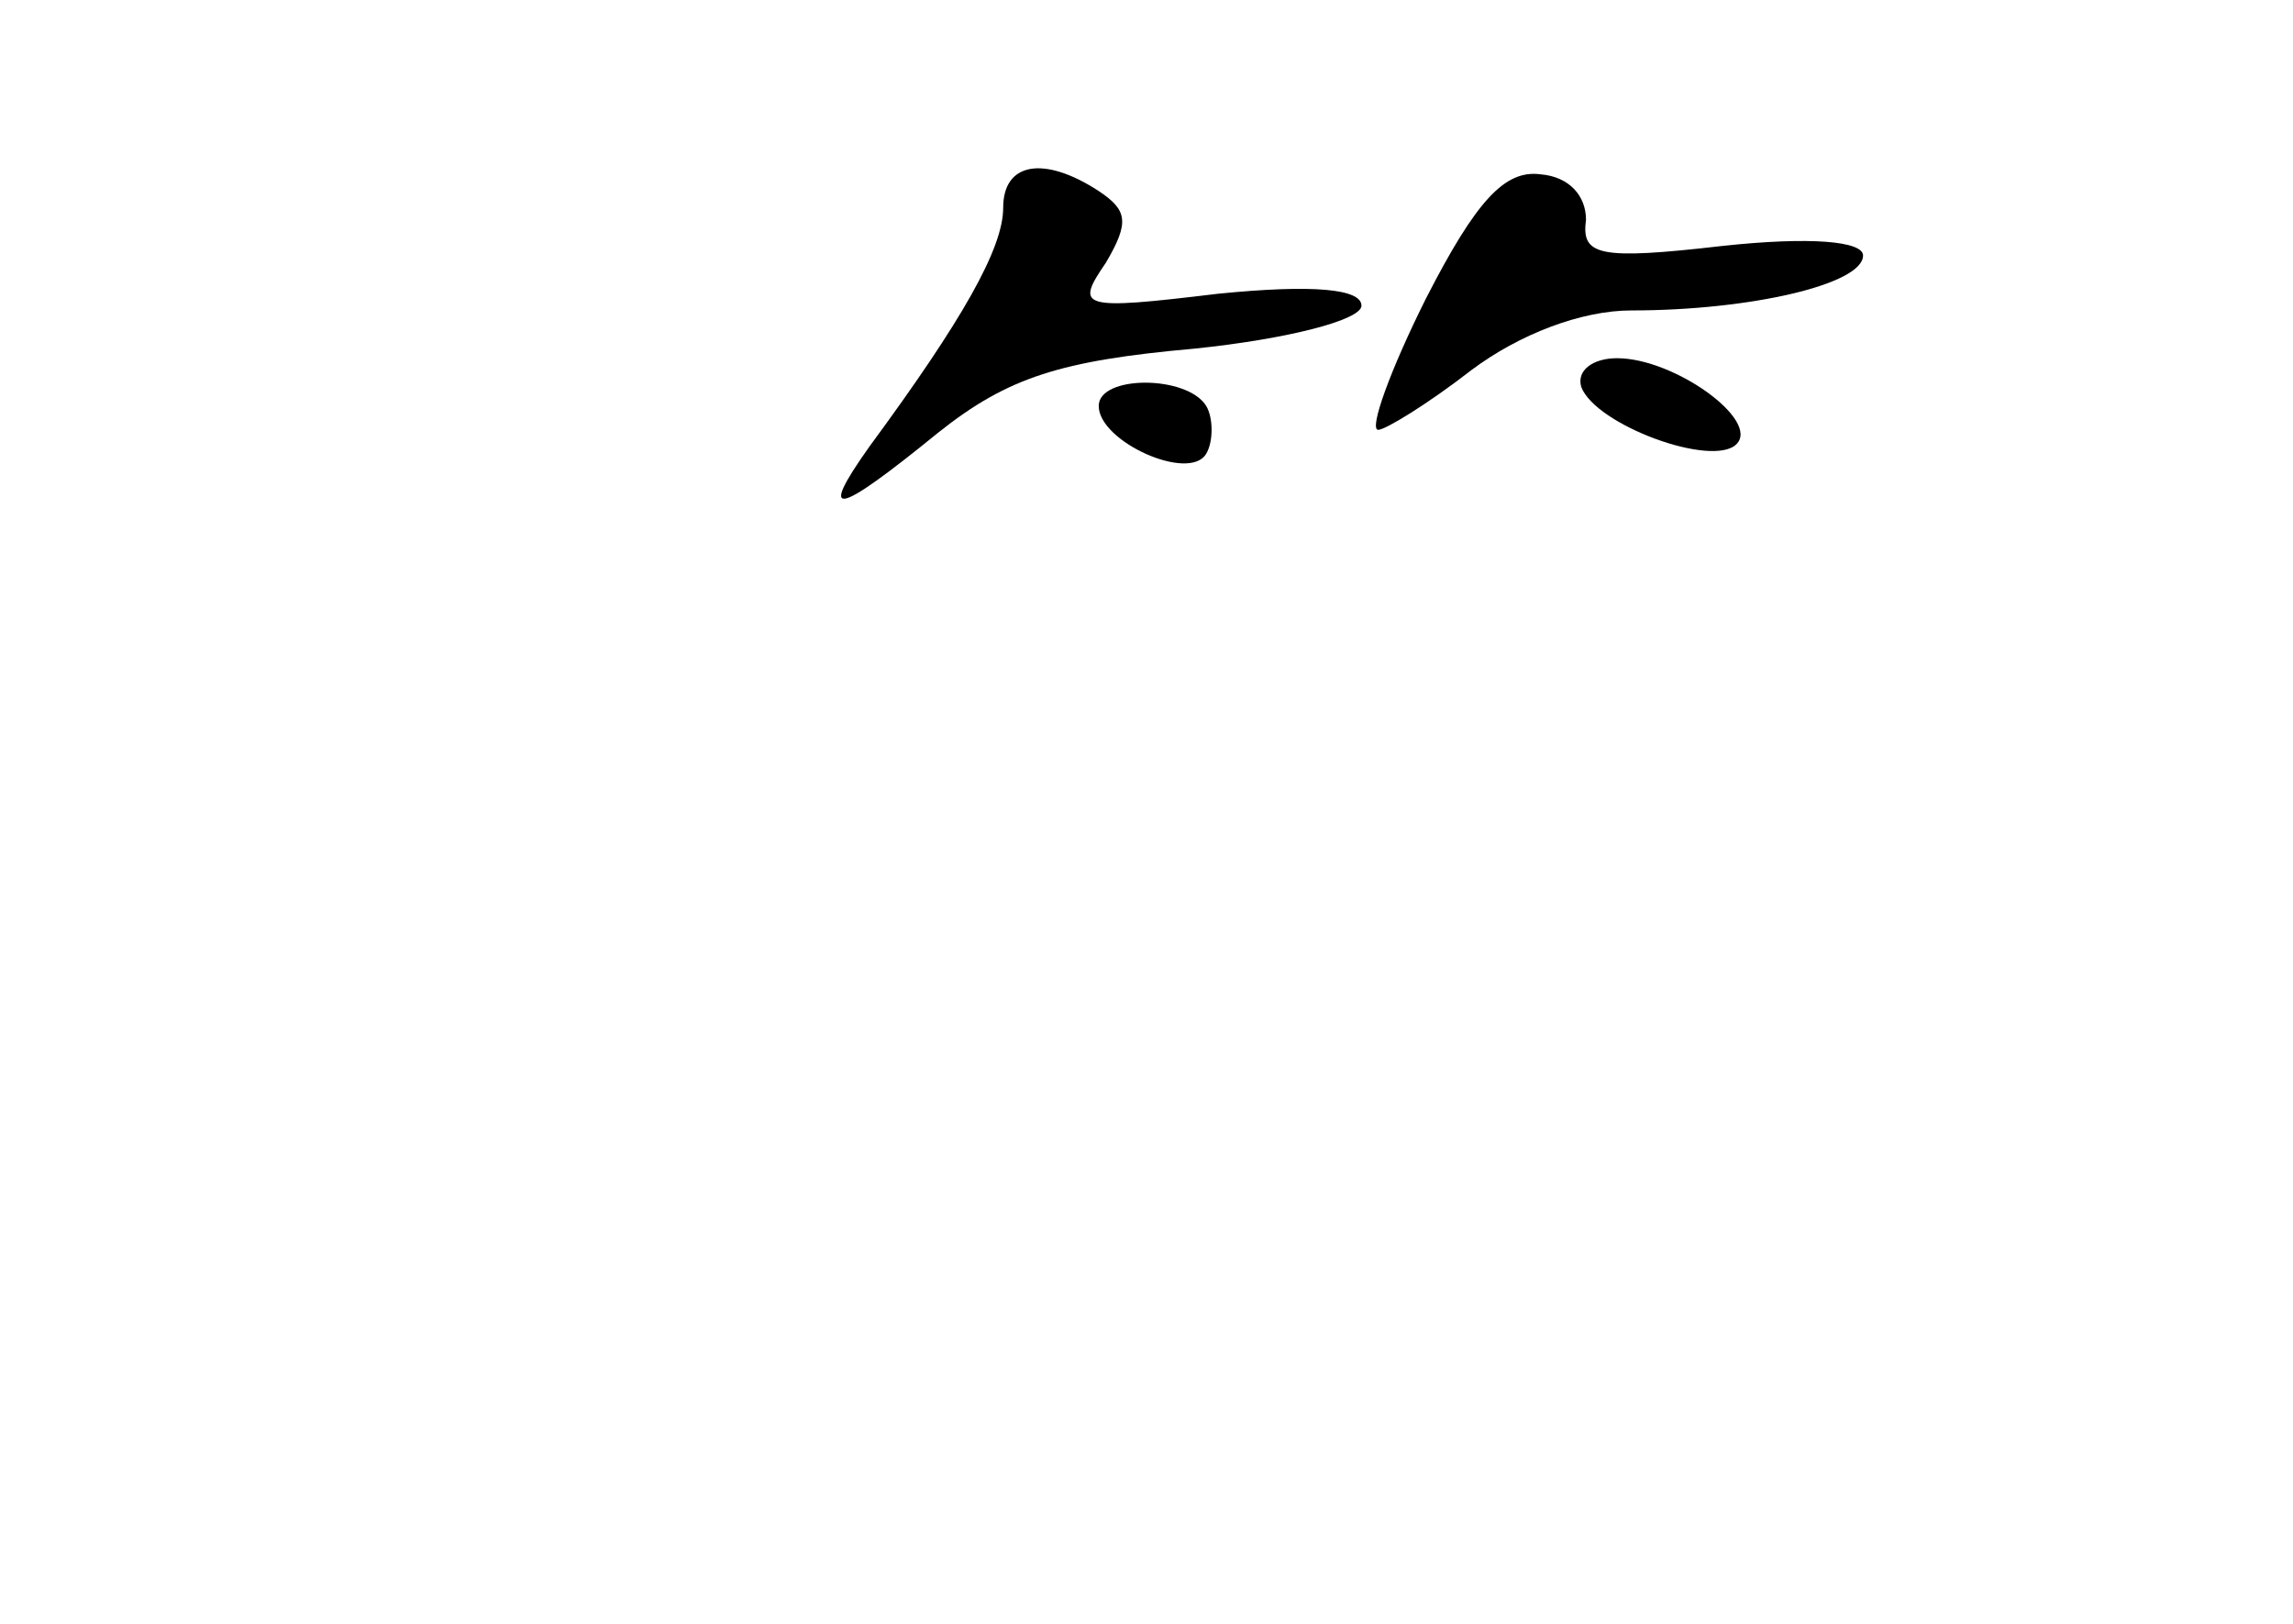 <?xml version="1.0" standalone="no"?>
<!DOCTYPE svg PUBLIC "-//W3C//DTD SVG 20010904//EN"
 "http://www.w3.org/TR/2001/REC-SVG-20010904/DTD/svg10.dtd">
<svg version="1.0" xmlns="http://www.w3.org/2000/svg"
 width="96pt" height="68pt" viewBox="0 0 96 68"
 preserveAspectRatio="xMidYMid meet">
<g transform="translate(0,68) scale(0.1,-0.1)"
fill="#000000" stroke="none">
<path d="M420 593 c0 -17 -17 -47 -56 -100 -22 -31 -14 -29 29 6 29 23 51 30
107 35 39 4 70 12 70 18 0 7 -20 9 -60 5 -58 -7 -60 -6 -47 13 10 17 9 22 -3
30 -23 15 -40 12 -40 -7z"/>
<path d="M597 555 c-15 -30 -24 -55 -20 -55 3 0 21 11 39 25 20 15 46 25 67
25 50 0 97 11 97 23 0 6 -22 8 -59 4 -52 -6 -59 -4 -57 11 0 10 -7 18 -19 19
-15 2 -27 -11 -48 -52z"/>
<path d="M662 518 c6 -16 55 -34 65 -24 10 10 -26 36 -50 36 -10 0 -17 -5 -15
-12z"/>
<path d="M460 510 c0 -15 38 -32 45 -20 3 5 3 15 0 20 -8 13 -45 13 -45 0z"/>
</g>
</svg>
